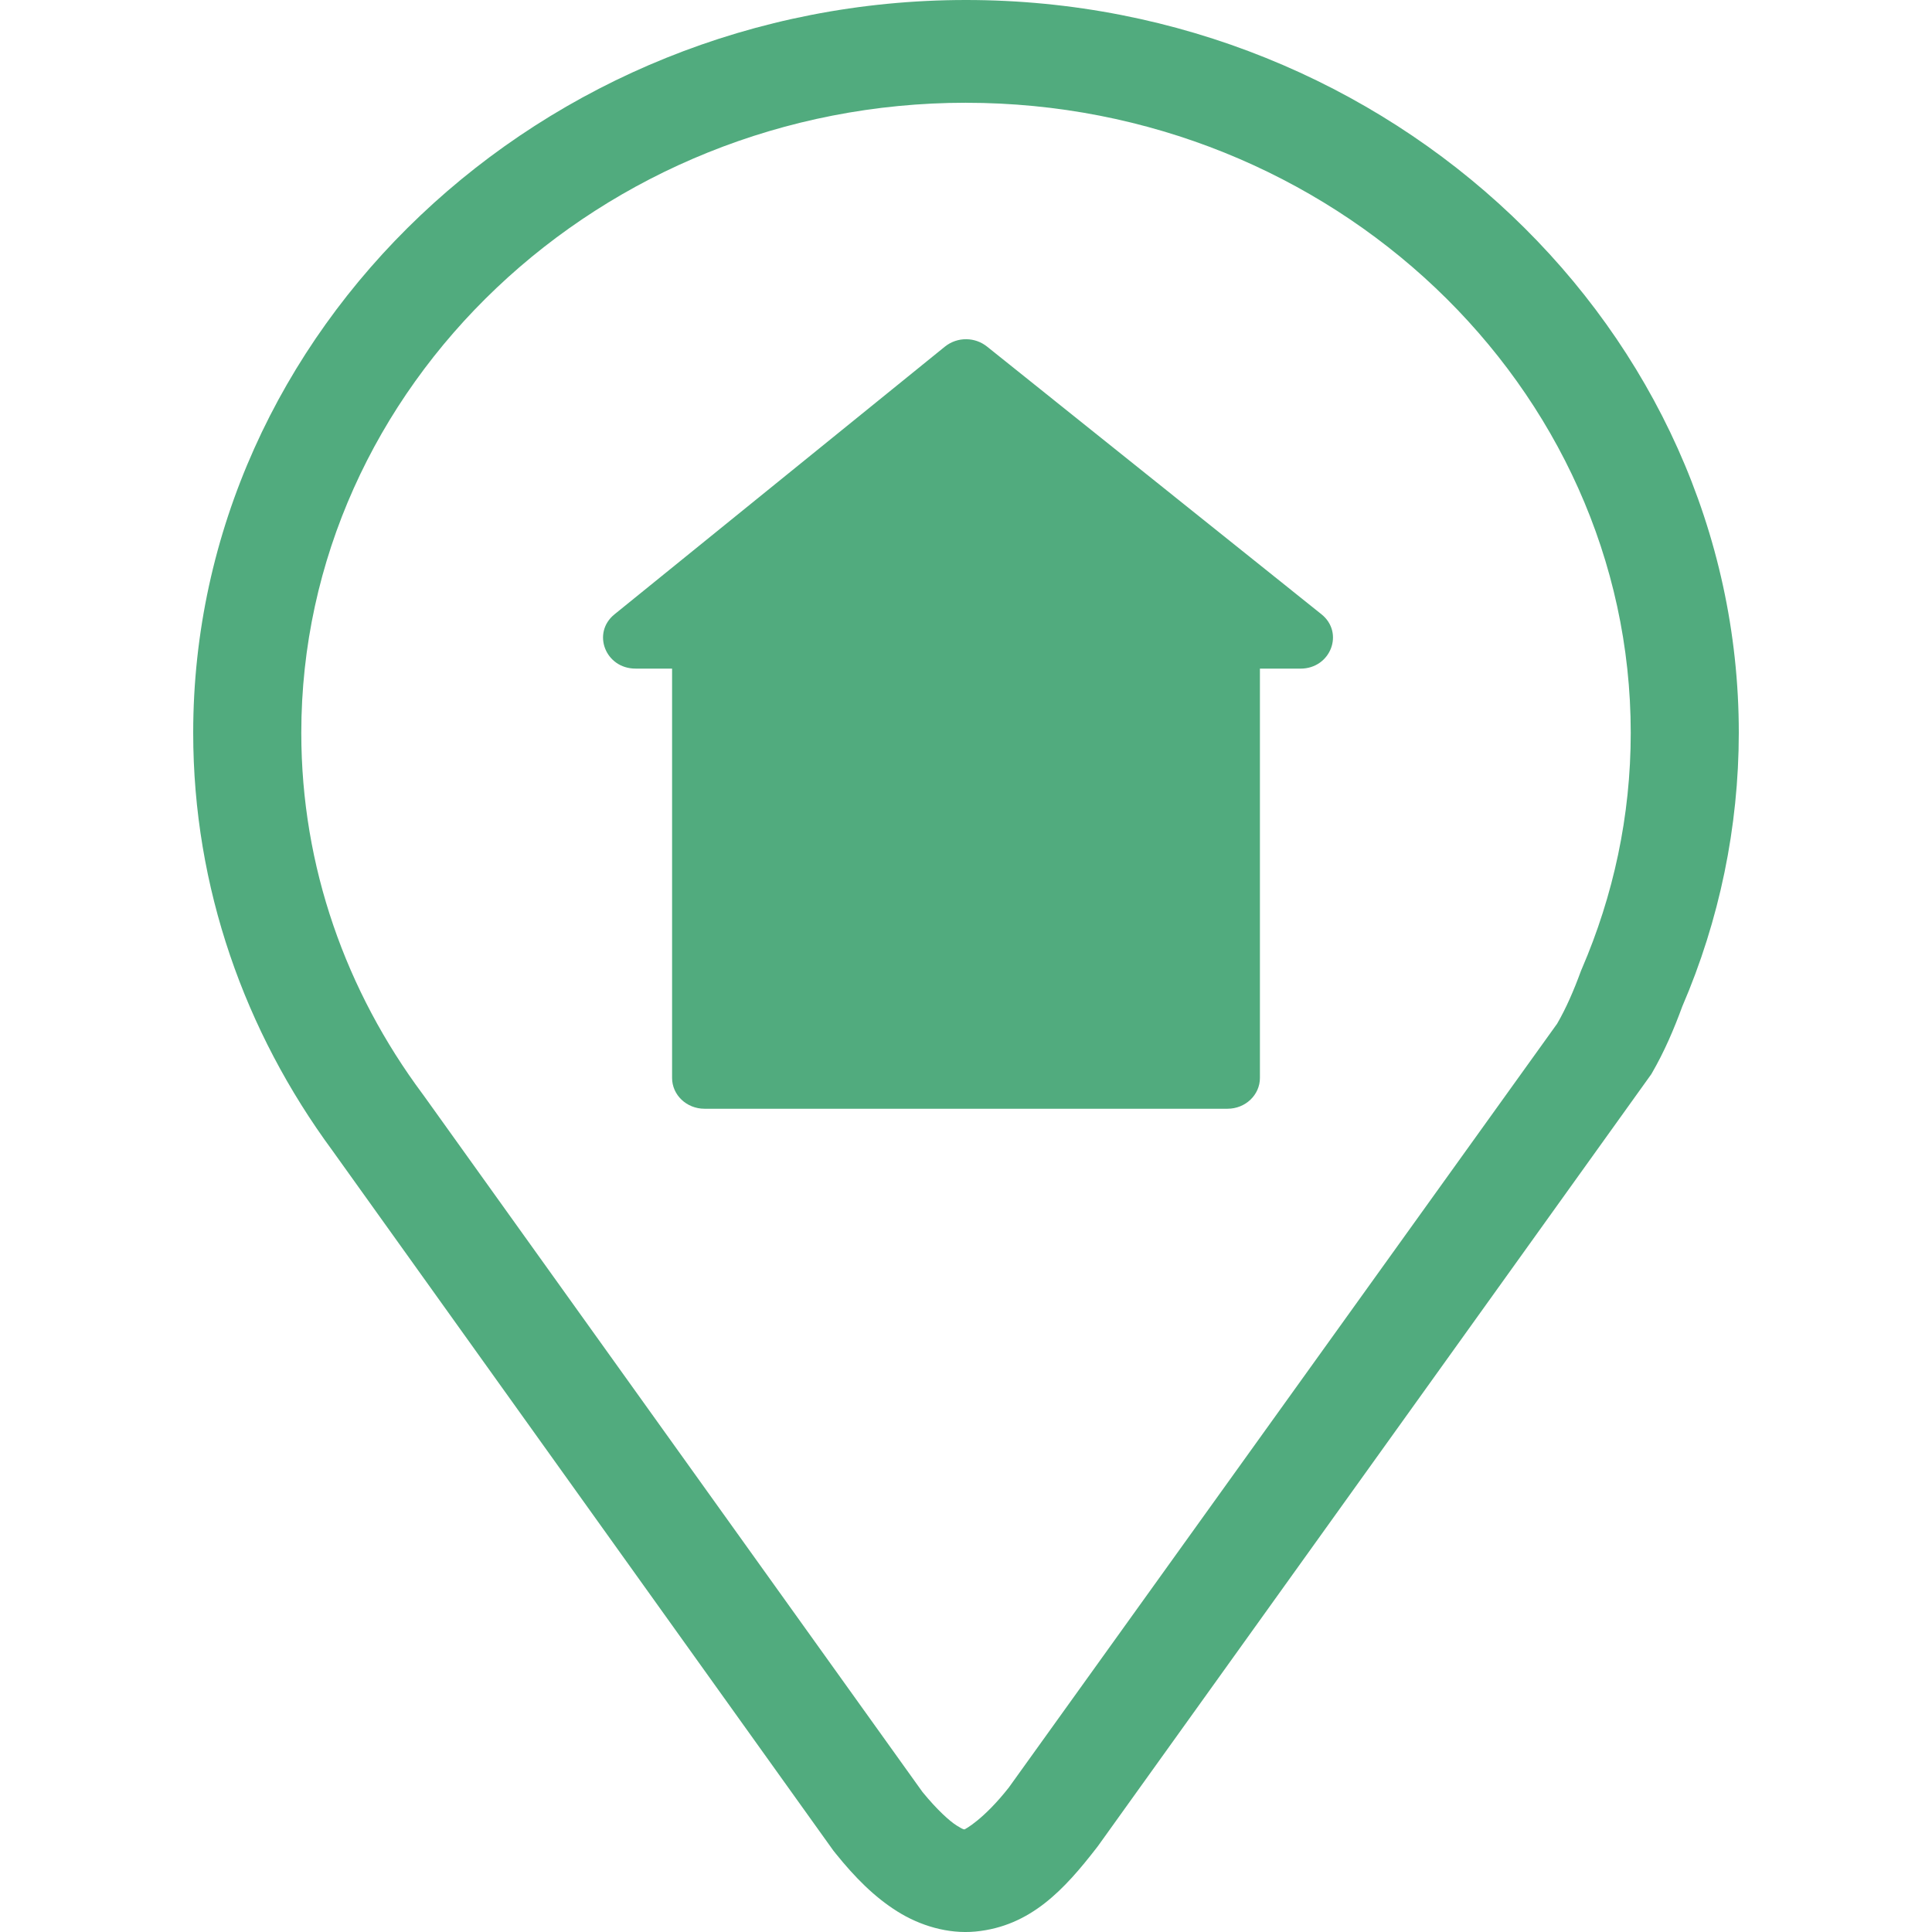 <svg width="60" height="60" viewBox="0 0 60 60" fill="none" xmlns="http://www.w3.org/2000/svg">
<g clip-path="url(#clip0_557_8144)">
<path d="M30.001 0C16.818 0 6 10.254 6 22.76C6 27.568 7.608 32.044 10.319 35.726L25.879 57.47L25.945 57.553C26.558 58.315 27.158 58.915 27.862 59.358C28.565 59.801 29.438 60.067 30.295 59.986C32.008 59.822 33.059 58.672 34.054 57.388L34.105 57.321L51.283 33.359L51.294 33.34C51.696 32.648 51.992 31.944 52.244 31.258C53.4 28.574 53.997 25.683 54 22.76C54 10.254 43.185 0 30.001 0ZM30.001 3.192C41.357 3.192 50.644 12.002 50.644 22.76C50.644 25.351 50.102 27.82 49.125 30.089L49.108 30.128L49.092 30.169C48.875 30.762 48.638 31.309 48.358 31.792L48.355 31.796L31.327 55.517C30.538 56.518 29.965 56.81 29.96 56.81C29.959 56.81 29.949 56.845 29.714 56.696C29.487 56.554 29.1 56.203 28.648 55.651L13.169 34.037L13.125 33.977C10.753 30.789 9.357 26.928 9.357 22.76C9.357 12.002 18.646 3.191 30.001 3.191M30.013 10.535C29.771 10.531 29.536 10.612 29.347 10.763L19.084 19.078C18.371 19.655 18.8 20.765 19.738 20.764H20.872V33.476C20.872 34.004 21.322 34.433 21.878 34.433H38.122C38.678 34.433 39.128 34.004 39.128 33.476V20.765H40.387C41.327 20.765 41.756 19.649 41.036 19.074L30.649 10.76C30.468 10.617 30.244 10.537 30.013 10.535Z" fill="#51AB7E"/>
</g>
<defs>
<clipPath id="clip0_557_8144">
<rect width="60" height="60" fill="white"/>
</clipPath>
</defs>
</svg>
